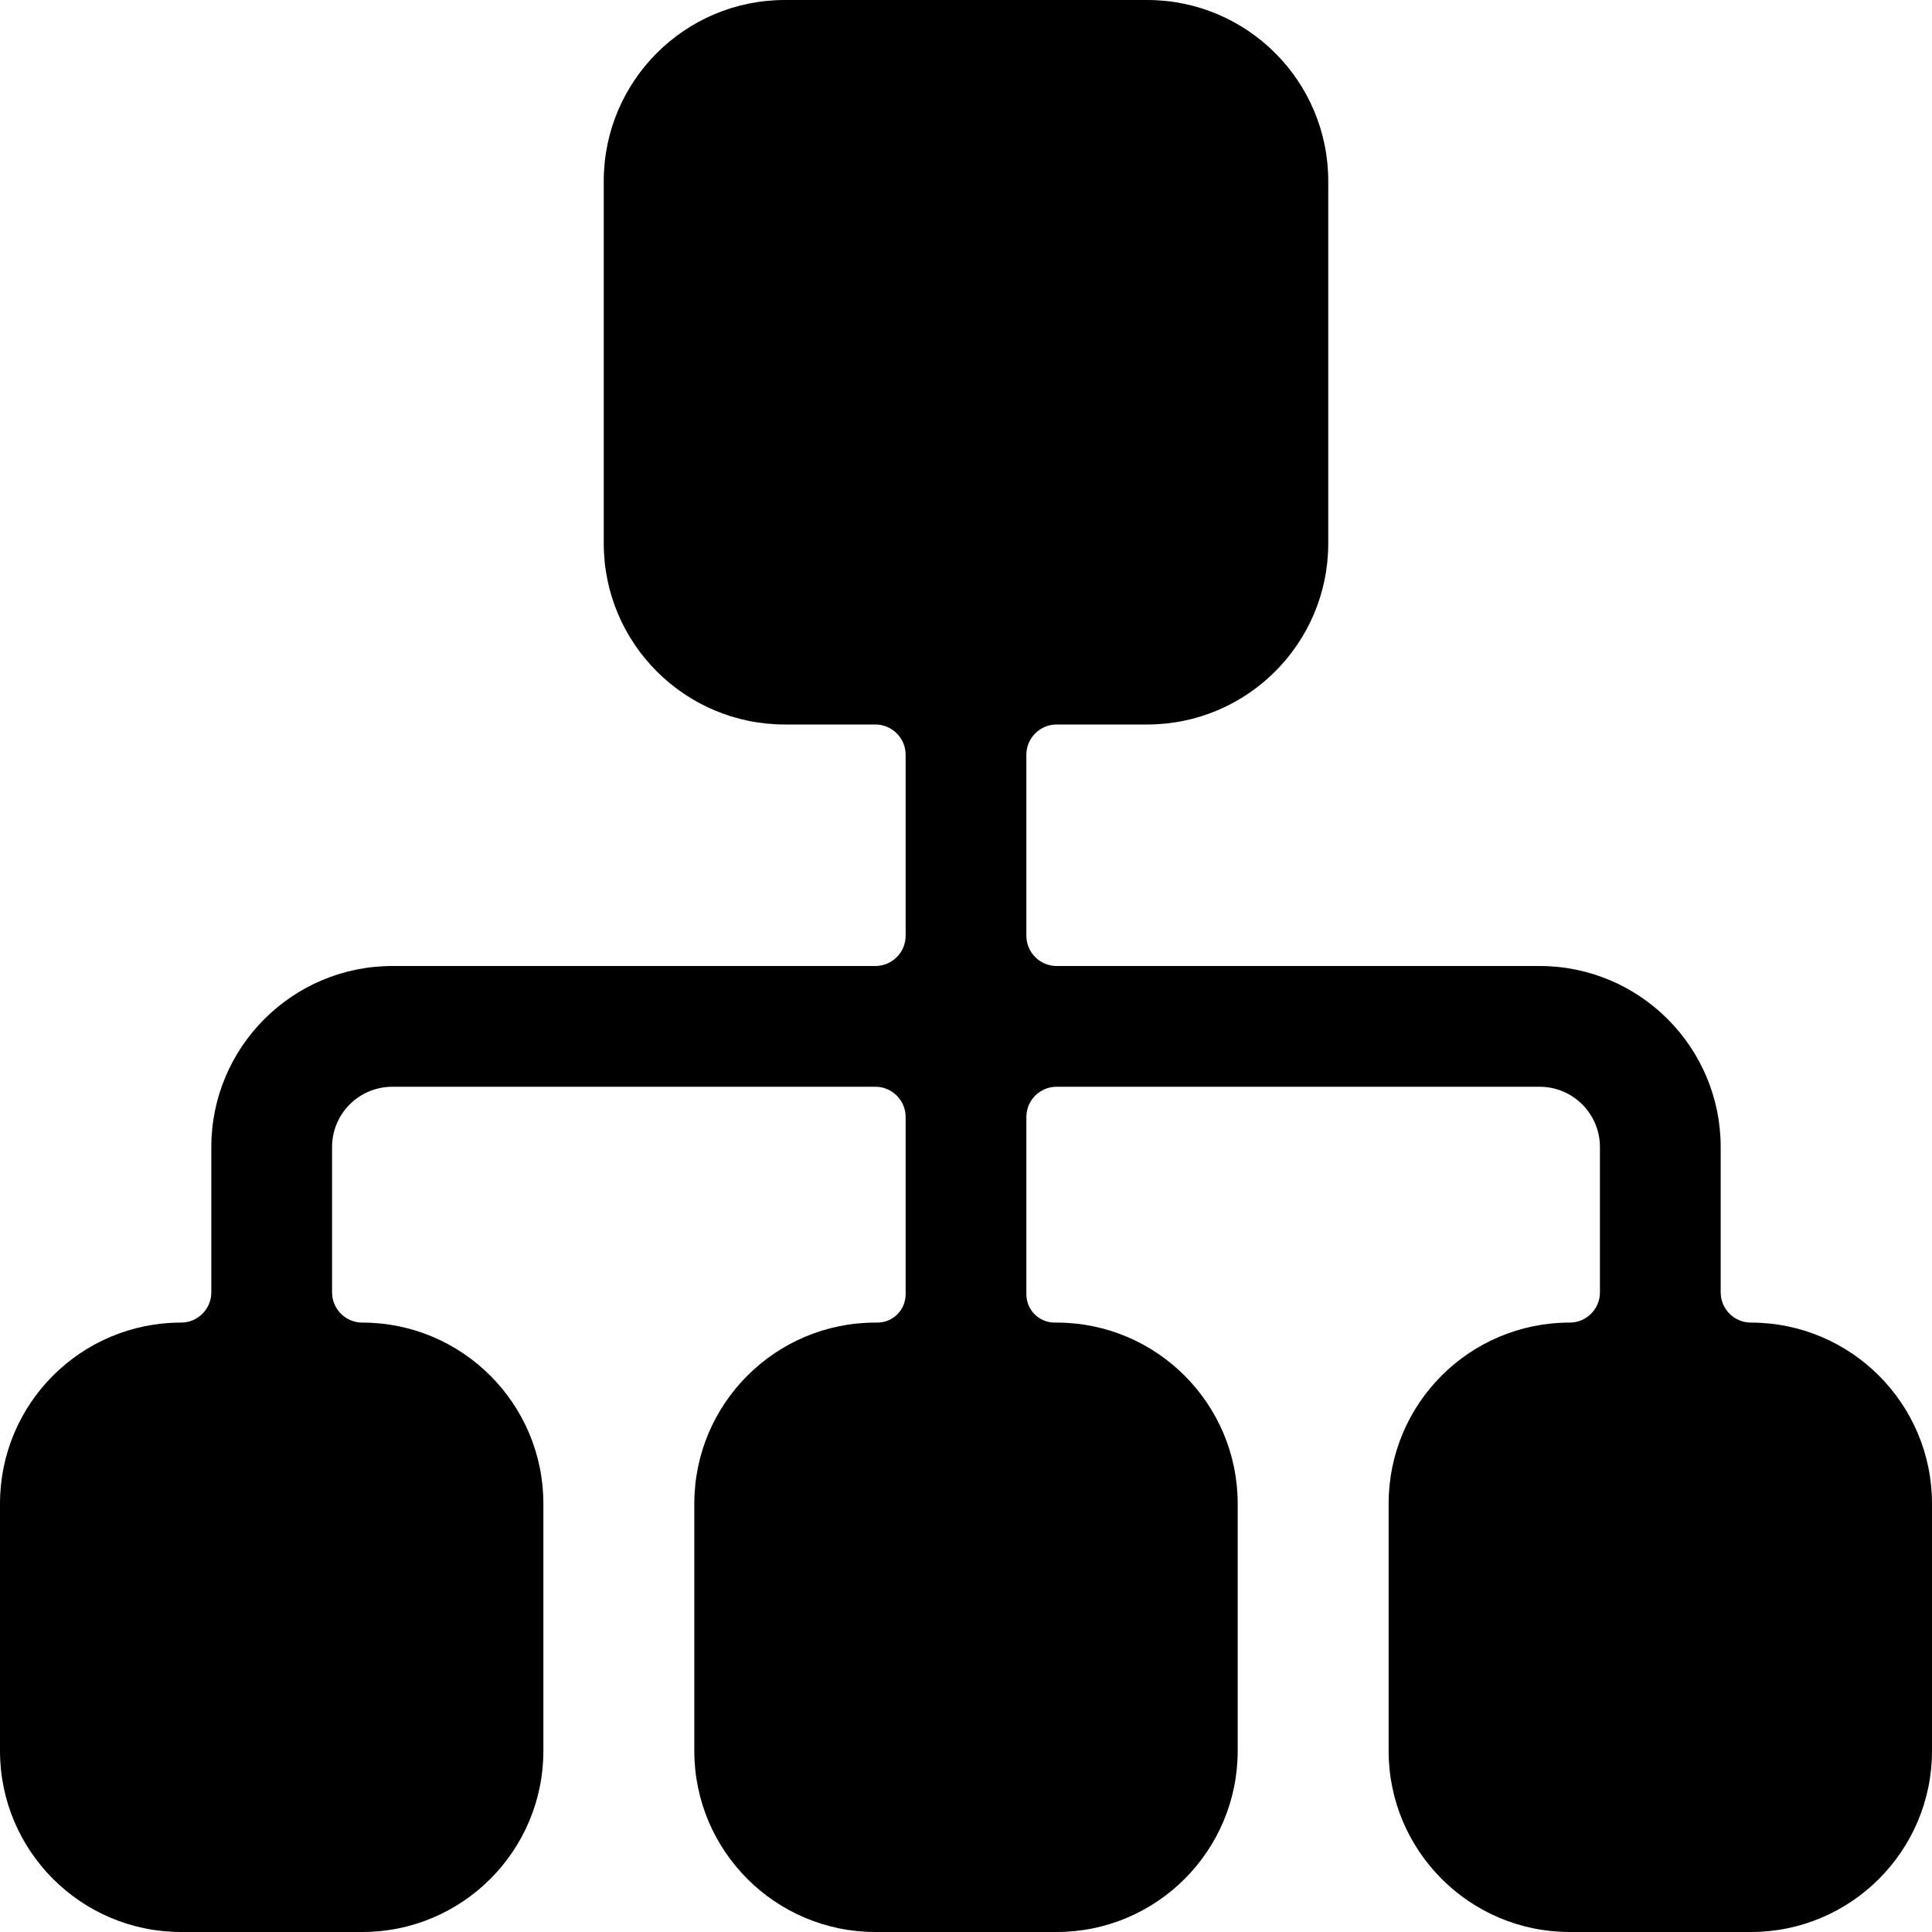 <?xml version="1.0" standalone="no"?><!DOCTYPE svg PUBLIC "-//W3C//DTD SVG 1.1//EN" "http://www.w3.org/Graphics/SVG/1.1/DTD/svg11.dtd"><svg t="1651314245620" class="icon" viewBox="0 0 1024 1024" version="1.1" xmlns="http://www.w3.org/2000/svg" p-id="8761" xmlns:xlink="http://www.w3.org/1999/xlink" width="200" height="200"><defs><style type="text/css">@font-face { font-family: feedback-iconfont; src: url("//at.alicdn.com/t/font_1031158_u69w8yhxdu.woff2?t=1630033759944") format("woff2"), url("//at.alicdn.com/t/font_1031158_u69w8yhxdu.woff?t=1630033759944") format("woff"), url("//at.alicdn.com/t/font_1031158_u69w8yhxdu.ttf?t=1630033759944") format("truetype"); }
</style></defs><path d="M1024 797v131c0 53-43 96-96 96h-96c-53 0-96-43-96-96V797c0-26.5 10.7-50.5 28.1-67.9 17.4-17.4 41.4-28.1 67.9-28.1 8.8 0 16-7.2 16-16v-77c0-17.7-14.3-32-32-32H560c-8.8 0-16 7.2-16 16v94c0 8.3 6.7 15 15 15h1c53 0 96 43 96 96v131c0 53-43 96-96 96h-96c-53 0-96-43-96-96V797c0-53 43-96 96-96h1c8.3 0 15-6.7 15-15v-94c0-8.8-7.2-16-16-16H208c-17.7 0-32 14.3-32 32v77c0 4.4 1.8 8.4 4.7 11.3 2.9 2.9 6.9 4.7 11.3 4.7 53 0 96 43 96 96v131c0 53-43 96-96 96H96c-53 0-96-43-96-96V797c0-26.5 10.7-50.5 28.1-67.9C45.5 711.7 69.5 701 96 701c8.8 0 16-7.2 16-16v-77c0-53 43-96 96-96h256c8.8 0 16-7.2 16-16v-96c0-8.8-7.2-16-16-16h-48c-53 0-96-43-96-96V96c0-53 43-96 96-96h192c53 0 96 43 96 96v192c0 53-43 96-96 96h-48c-8.8 0-16 7.2-16 16v96c0 8.8 7.2 16 16 16h256c53 0 96 43 96 96v77c0 8.8 7.2 16 16 16 53 0 96 43 96 96z" p-id="8762"></path></svg>